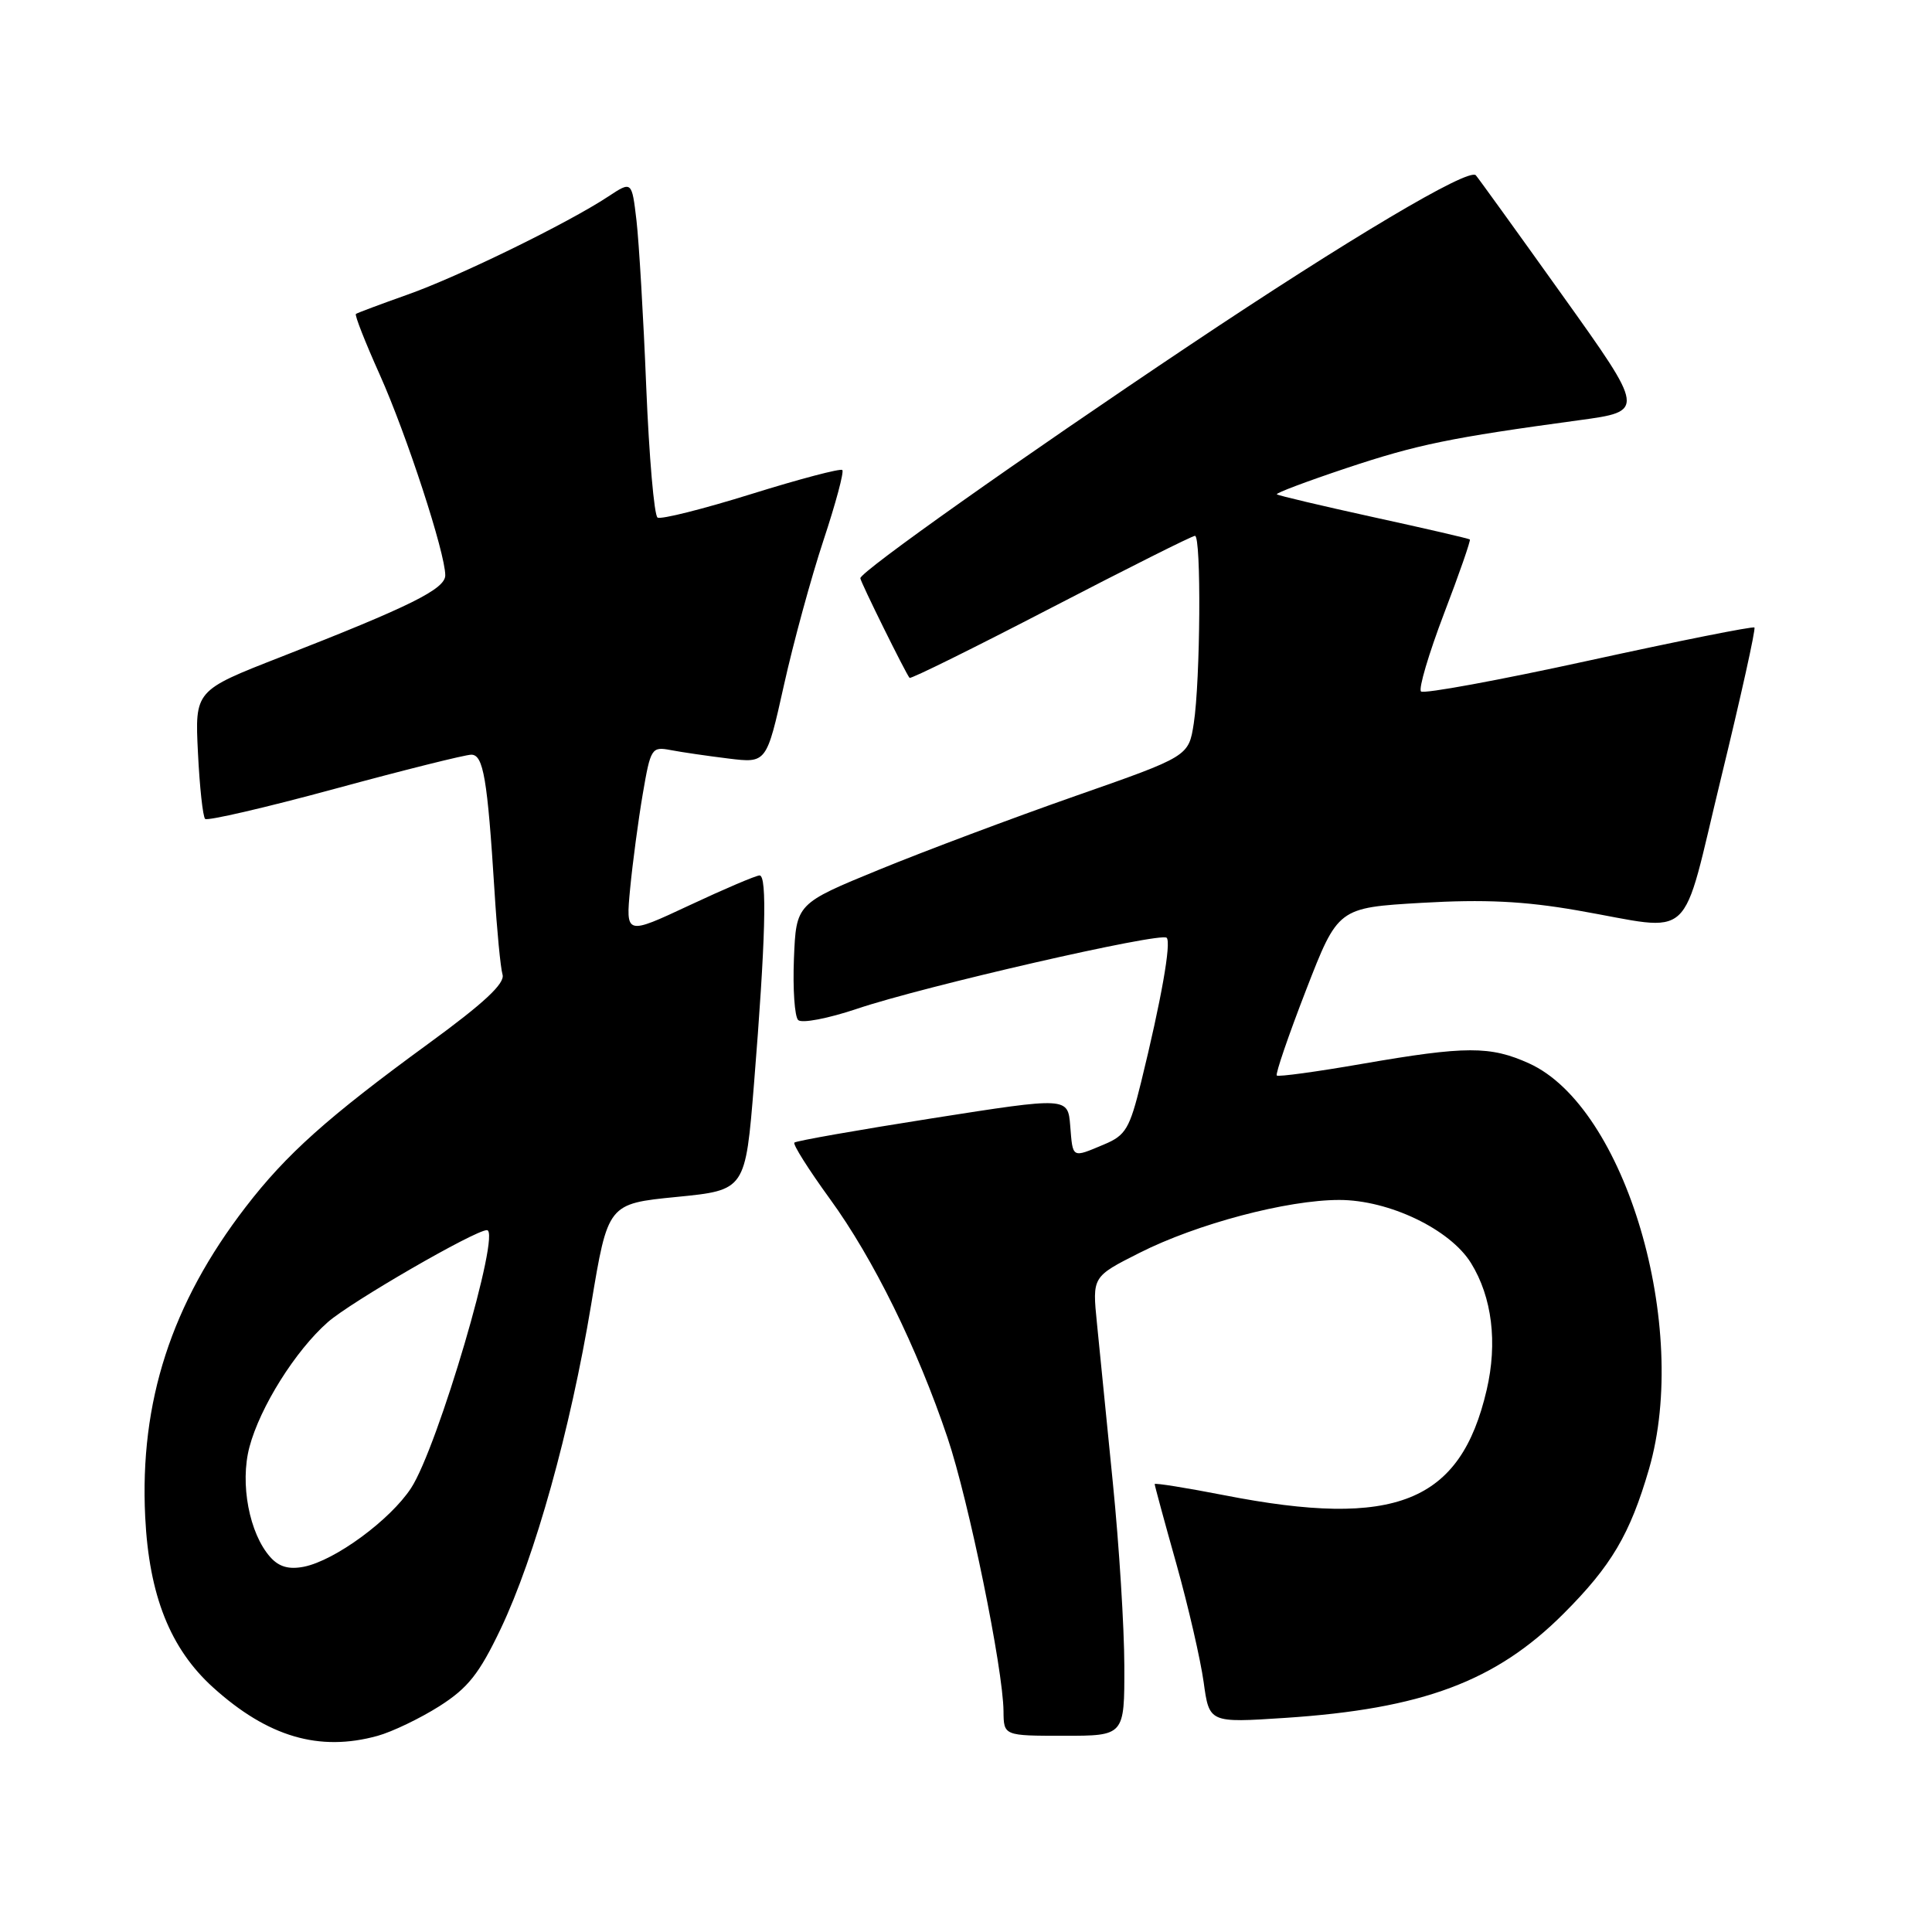 <?xml version="1.0" encoding="UTF-8" standalone="no"?>
<!DOCTYPE svg PUBLIC "-//W3C//DTD SVG 1.1//EN" "http://www.w3.org/Graphics/SVG/1.1/DTD/svg11.dtd" >
<svg xmlns="http://www.w3.org/2000/svg" xmlns:xlink="http://www.w3.org/1999/xlink" version="1.1" viewBox="0 0 256 256">
 <g >
 <path fill="currentColor"
d=" M 50.03 230.01 C 51.98 229.47 55.66 227.70 58.22 226.08 C 62.01 223.67 63.50 221.79 66.35 215.82 C 70.89 206.27 75.56 189.54 78.33 172.87 C 80.55 159.50 80.55 159.50 89.66 158.60 C 98.77 157.70 98.77 157.70 99.91 143.60 C 101.44 124.59 101.67 116.00 100.65 116.00 C 100.18 116.00 96.00 117.78 91.35 119.96 C 82.91 123.91 82.91 123.91 83.50 117.71 C 83.83 114.29 84.58 108.66 85.17 105.20 C 86.21 99.13 86.34 98.91 88.87 99.39 C 90.32 99.67 93.77 100.17 96.53 100.51 C 101.57 101.13 101.57 101.13 103.87 90.81 C 105.13 85.14 107.49 76.50 109.11 71.61 C 110.73 66.72 111.86 62.52 111.61 62.28 C 111.37 62.04 105.94 63.47 99.56 65.46 C 93.17 67.45 87.58 68.86 87.13 68.58 C 86.68 68.30 86.01 60.52 85.63 51.29 C 85.26 42.05 84.67 32.13 84.34 29.24 C 83.72 23.98 83.72 23.98 80.61 26.03 C 75.27 29.56 60.79 36.64 54.00 39.04 C 50.42 40.31 47.35 41.46 47.16 41.60 C 46.97 41.74 48.40 45.37 50.33 49.67 C 53.89 57.63 59.00 73.27 59.00 76.23 C 59.00 78.05 54.39 80.34 37.16 87.07 C 25.82 91.50 25.82 91.50 26.23 99.74 C 26.45 104.27 26.88 108.21 27.18 108.51 C 27.47 108.80 35.21 107.01 44.37 104.52 C 53.53 102.03 61.66 100.00 62.45 100.00 C 64.05 100.00 64.59 103.19 65.52 118.00 C 65.84 123.22 66.32 128.24 66.59 129.14 C 66.93 130.31 64.13 132.92 56.78 138.28 C 43.42 148.03 37.94 152.93 32.55 159.94 C 22.71 172.72 18.49 185.74 19.24 201.00 C 19.75 211.41 22.56 218.46 28.23 223.59 C 35.49 230.15 42.30 232.15 50.03 230.01 Z  M 148.98 220.75 C 148.97 215.66 148.29 204.75 147.46 196.50 C 146.64 188.25 145.69 178.73 145.35 175.33 C 144.73 169.17 144.73 169.17 150.97 166.02 C 158.60 162.16 170.55 159.00 177.46 159.00 C 184.04 159.00 192.15 162.88 194.92 167.37 C 197.71 171.88 198.45 177.92 196.99 184.18 C 193.52 199.10 184.91 202.56 162.25 198.13 C 157.16 197.14 153.00 196.47 153.00 196.65 C 153.00 196.83 154.29 201.60 155.88 207.24 C 157.46 212.88 159.08 219.93 159.49 222.89 C 160.23 228.29 160.23 228.29 170.28 227.63 C 188.48 226.43 198.20 222.80 207.17 213.83 C 213.52 207.48 215.98 203.31 218.50 194.66 C 223.97 175.82 215.37 146.70 202.62 140.91 C 197.47 138.58 194.26 138.58 180.52 140.96 C 174.48 142.01 169.37 142.71 169.18 142.51 C 168.98 142.31 170.72 137.23 173.05 131.21 C 177.29 120.28 177.29 120.28 188.39 119.63 C 196.66 119.15 201.93 119.40 209.00 120.63 C 224.84 123.38 222.60 125.45 228.07 103.00 C 230.68 92.28 232.66 83.34 232.47 83.15 C 232.29 82.96 222.41 84.93 210.53 87.53 C 198.64 90.13 188.64 91.97 188.29 91.62 C 187.94 91.27 189.31 86.64 191.33 81.33 C 193.36 76.03 194.90 71.59 194.76 71.48 C 194.62 71.36 188.88 70.03 182.00 68.53 C 175.12 67.02 169.36 65.66 169.19 65.50 C 169.01 65.34 173.16 63.78 178.40 62.03 C 187.82 58.89 192.18 58.00 209.25 55.68 C 218.00 54.49 218.00 54.49 206.97 39.05 C 200.91 30.56 195.77 23.44 195.55 23.22 C 194.56 22.23 178.69 31.66 157.68 45.71 C 135.25 60.71 114.00 75.75 114.00 76.62 C 114.00 77.07 120.02 89.25 120.52 89.82 C 120.68 90.00 129.10 85.83 139.24 80.57 C 149.38 75.31 157.97 71.00 158.34 71.00 C 159.19 71.00 159.06 90.13 158.18 95.86 C 157.50 100.22 157.50 100.22 142.50 105.47 C 134.25 108.36 122.55 112.75 116.50 115.23 C 105.50 119.74 105.50 119.74 105.20 127.03 C 105.04 131.03 105.29 134.69 105.76 135.16 C 106.23 135.63 109.72 134.96 113.56 133.67 C 122.38 130.69 153.81 123.48 154.59 124.26 C 155.22 124.89 153.88 132.49 151.20 143.40 C 149.68 149.57 149.16 150.45 146.28 151.65 C 142.00 153.45 142.16 153.53 141.81 149.18 C 141.50 145.36 141.50 145.36 123.59 148.17 C 113.74 149.72 105.49 151.17 105.26 151.40 C 105.03 151.63 107.15 154.98 109.96 158.85 C 115.71 166.75 121.54 178.59 125.55 190.50 C 128.36 198.84 132.92 221.12 132.97 226.75 C 133.00 230.00 133.00 230.00 141.00 230.00 C 149.00 230.00 149.00 230.00 148.98 220.75 Z  M 35.82 206.33 C 33.03 203.21 31.77 196.58 33.05 191.75 C 34.45 186.45 39.15 178.96 43.44 175.19 C 46.47 172.52 62.94 163.00 64.52 163.00 C 66.47 163.00 58.01 191.77 54.47 197.18 C 51.70 201.41 44.40 206.77 40.27 207.60 C 38.28 207.99 36.97 207.62 35.82 206.33 Z "/>
</g>
</svg>